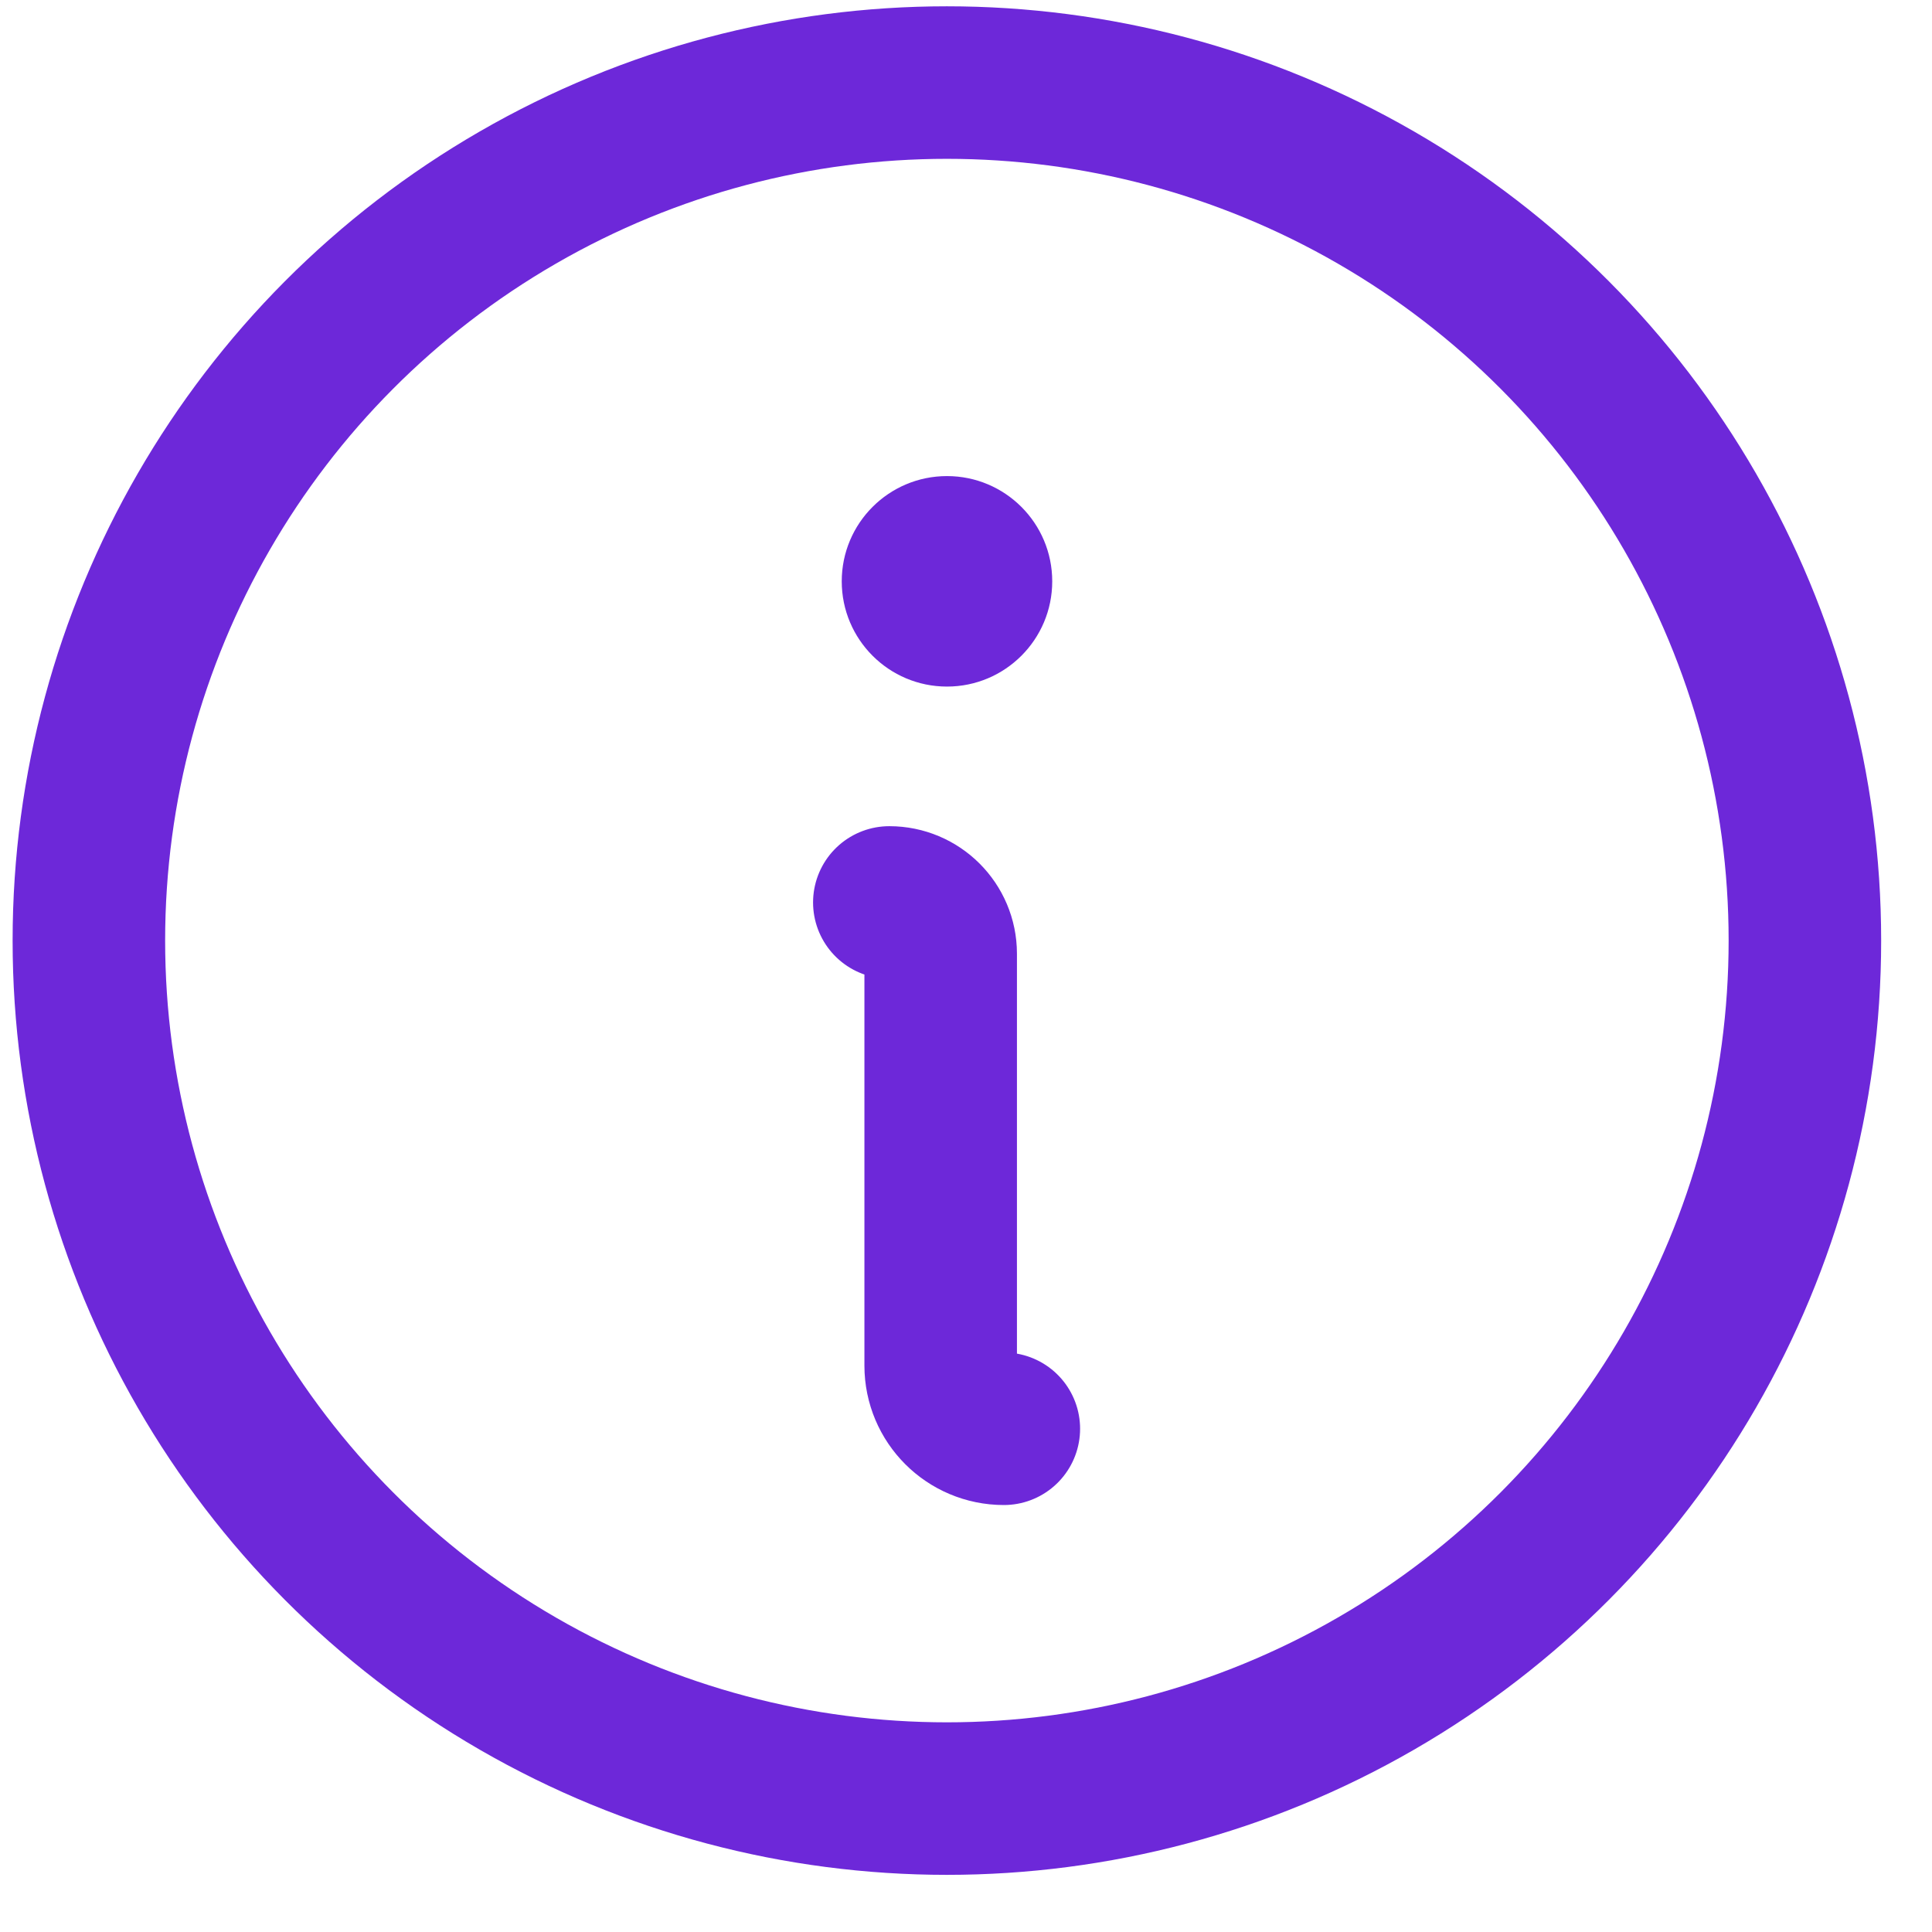 <svg width="19" height="19" viewBox="0 0 19 19" fill="none" xmlns="http://www.w3.org/2000/svg">
<circle cx="9.313" cy="5.717" r="1.035" fill="#6D28D9"/>
<path d="M8.746 8.875V8.875C9.025 8.875 9.251 9.101 9.251 9.379V13.43C9.251 13.773 9.529 14.051 9.872 14.051V14.051" stroke="#6D28D9" stroke-width="1.5" stroke-linecap="round" stroke-linejoin="round"/>
<circle cx="9.312" cy="9.25" r="8.438" stroke="#6D28D9" stroke-width="1.5"/>
</svg>
